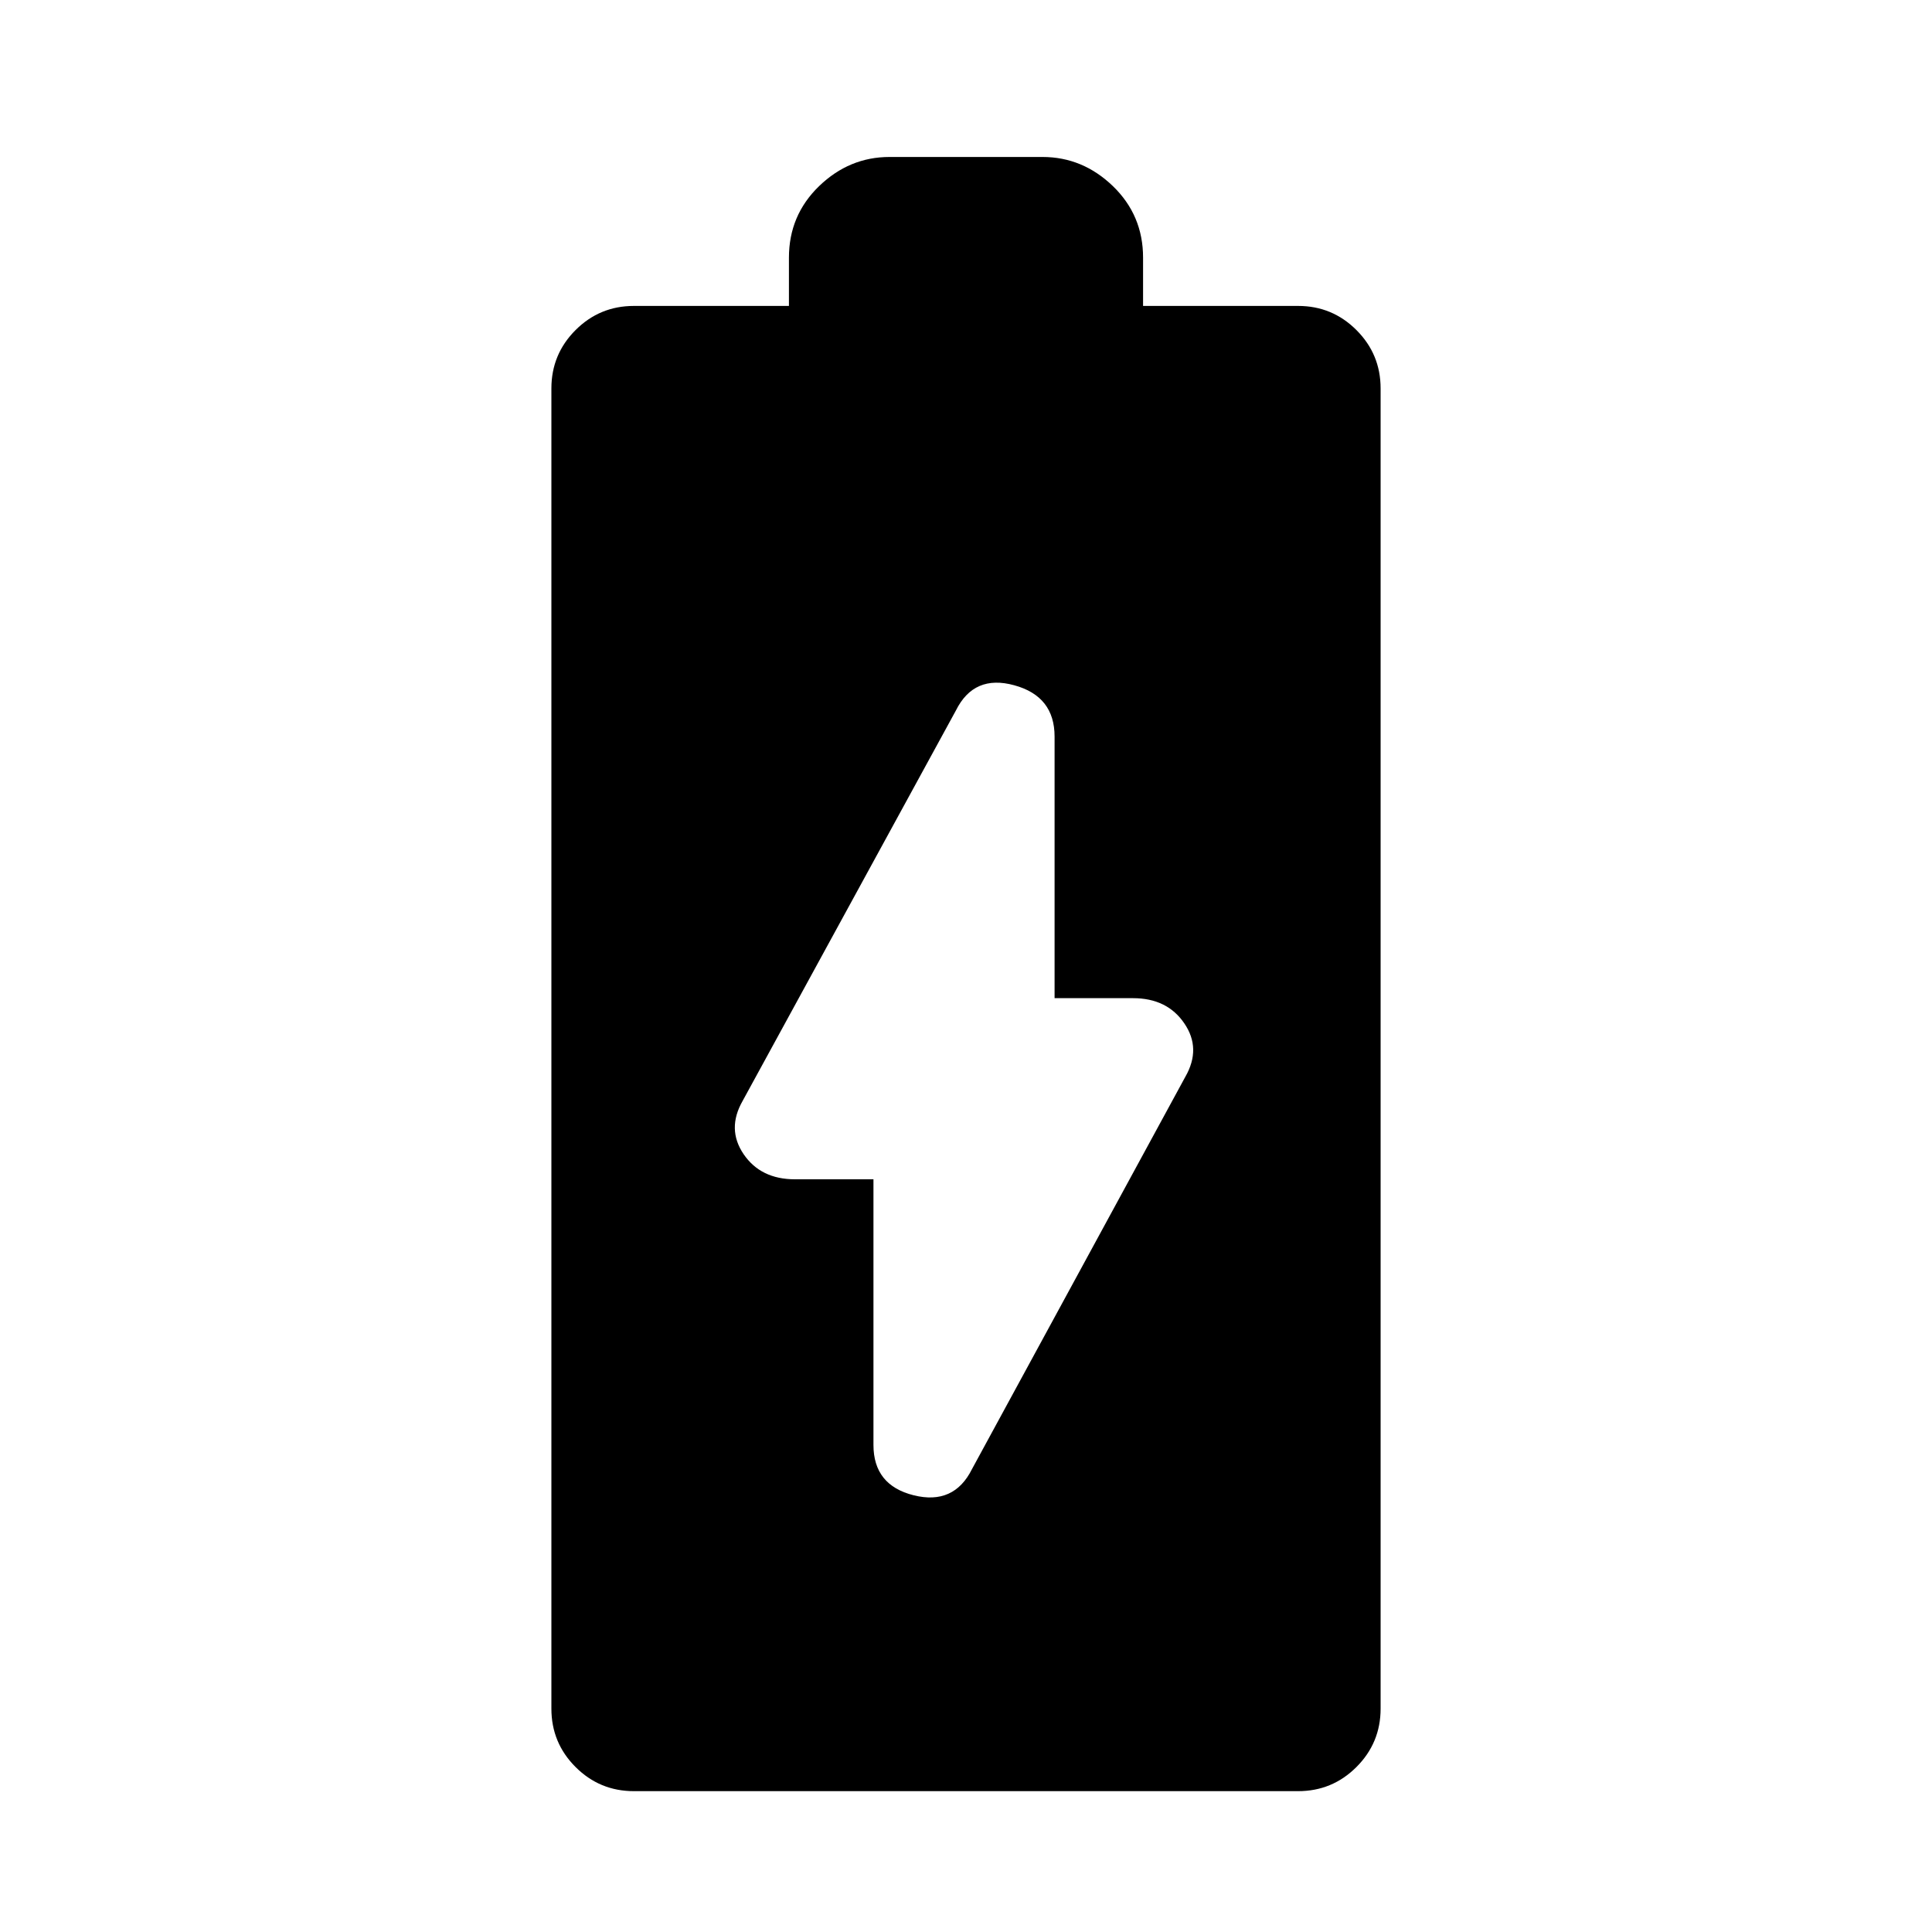 <svg xmlns="http://www.w3.org/2000/svg" height="20" width="20"><path d="M6.562 18.542q-.354 0-.604-.25t-.25-.604V4.021q0-.354.25-.604t.604-.25h1.605v-.5q0-.438.312-.74.313-.302.729-.302h1.584q.416 0 .729.302.312.302.312.74v.5h1.605q.354 0 .604.25t.25.604v13.667q0 .354-.25.604t-.604.25Zm3.5-3.334 2.209-4.062q.167-.292-.011-.552-.177-.261-.531-.261h-.812V7.625q0-.417-.417-.531-.417-.115-.604.26l-2.208 4.042q-.167.292.01.552.177.26.531.26h.813v2.75q0 .417.416.521.417.104.604-.271Z"/></svg>